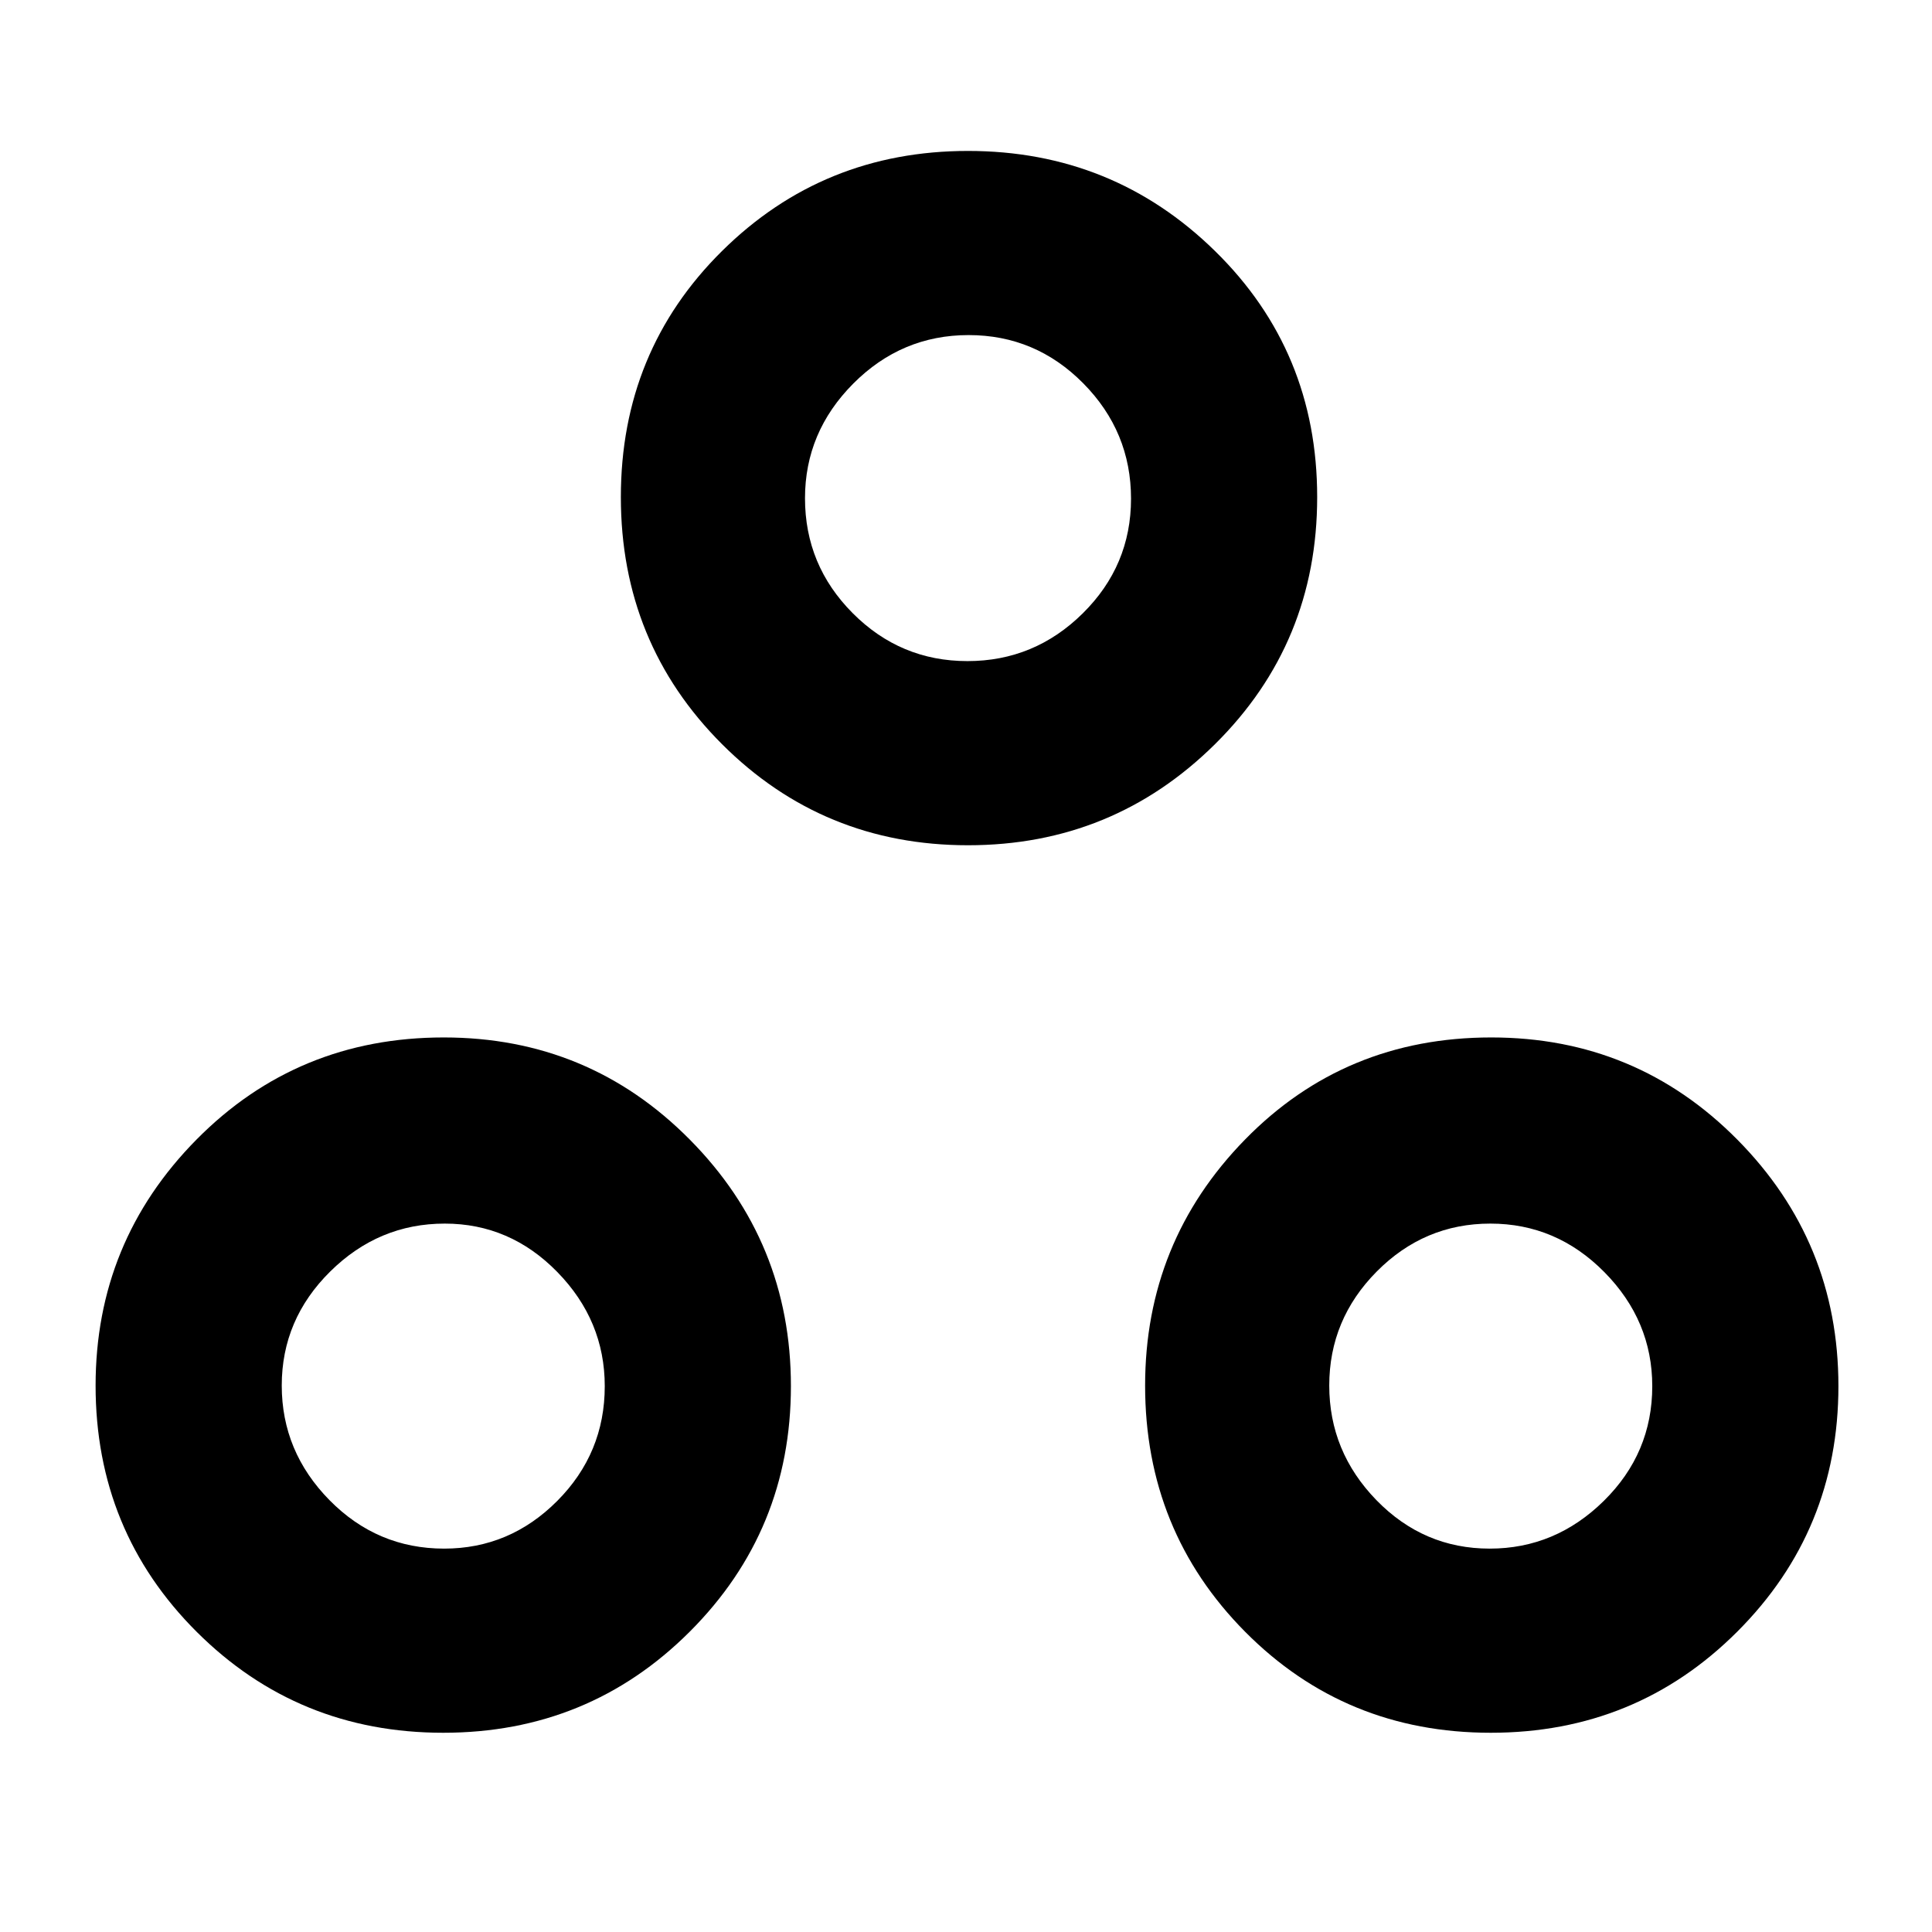 <svg xmlns="http://www.w3.org/2000/svg" height="48" viewBox="0 -960 960 960" width="48"><path d="M220.25-99Q148-99 97.75-149.13T47.5-271.5q0-71.5 50.13-122.25T220.5-444.5q72 0 122.25 50.75T393-271.25q0 71.75-50.25 122T220.25-99Zm520.5 0q-72.25 0-122-50.13T569-271.5q0-71.5 49.63-122.25T741-444.5q72 0 122.25 50.75t50.25 122.5q0 71.75-50.25 122T740.75-99Zm-520.04-91.5q32.58 0 56.19-23.71 23.6-23.71 23.6-57 0-32.58-23.53-56.69-23.53-24.1-55.96-24.1-32.85 0-56.93 23.81T140-271.54q0 32.83 23.71 56.94 23.71 24.1 57 24.1Zm519.53 0q32.6 0 56.68-23.71t24.08-57q0-32.58-23.81-56.69-23.81-24.1-56.65-24.1-32.83 0-56.44 23.81-23.6 23.81-23.6 56.65 0 32.83 23.42 56.94 23.43 24.1 56.32 24.1ZM481-540q-72 0-122.25-50.25T308.5-713q0-72.5 50.25-122.25T481-885q72 0 122.75 49.75T654.5-713q0 72.5-50.75 122.75T481-540Zm-.29-91.5q33.29 0 57.29-23.71t24-57q0-33.29-23.71-57.29t-57-24q-33.29 0-57.29 24.09-24 24.1-24 56.99 0 33.31 23.71 57.11 23.71 23.81 57 23.81Zm.29-81Zm260.5 441Zm-520.5 0Z"/></svg>